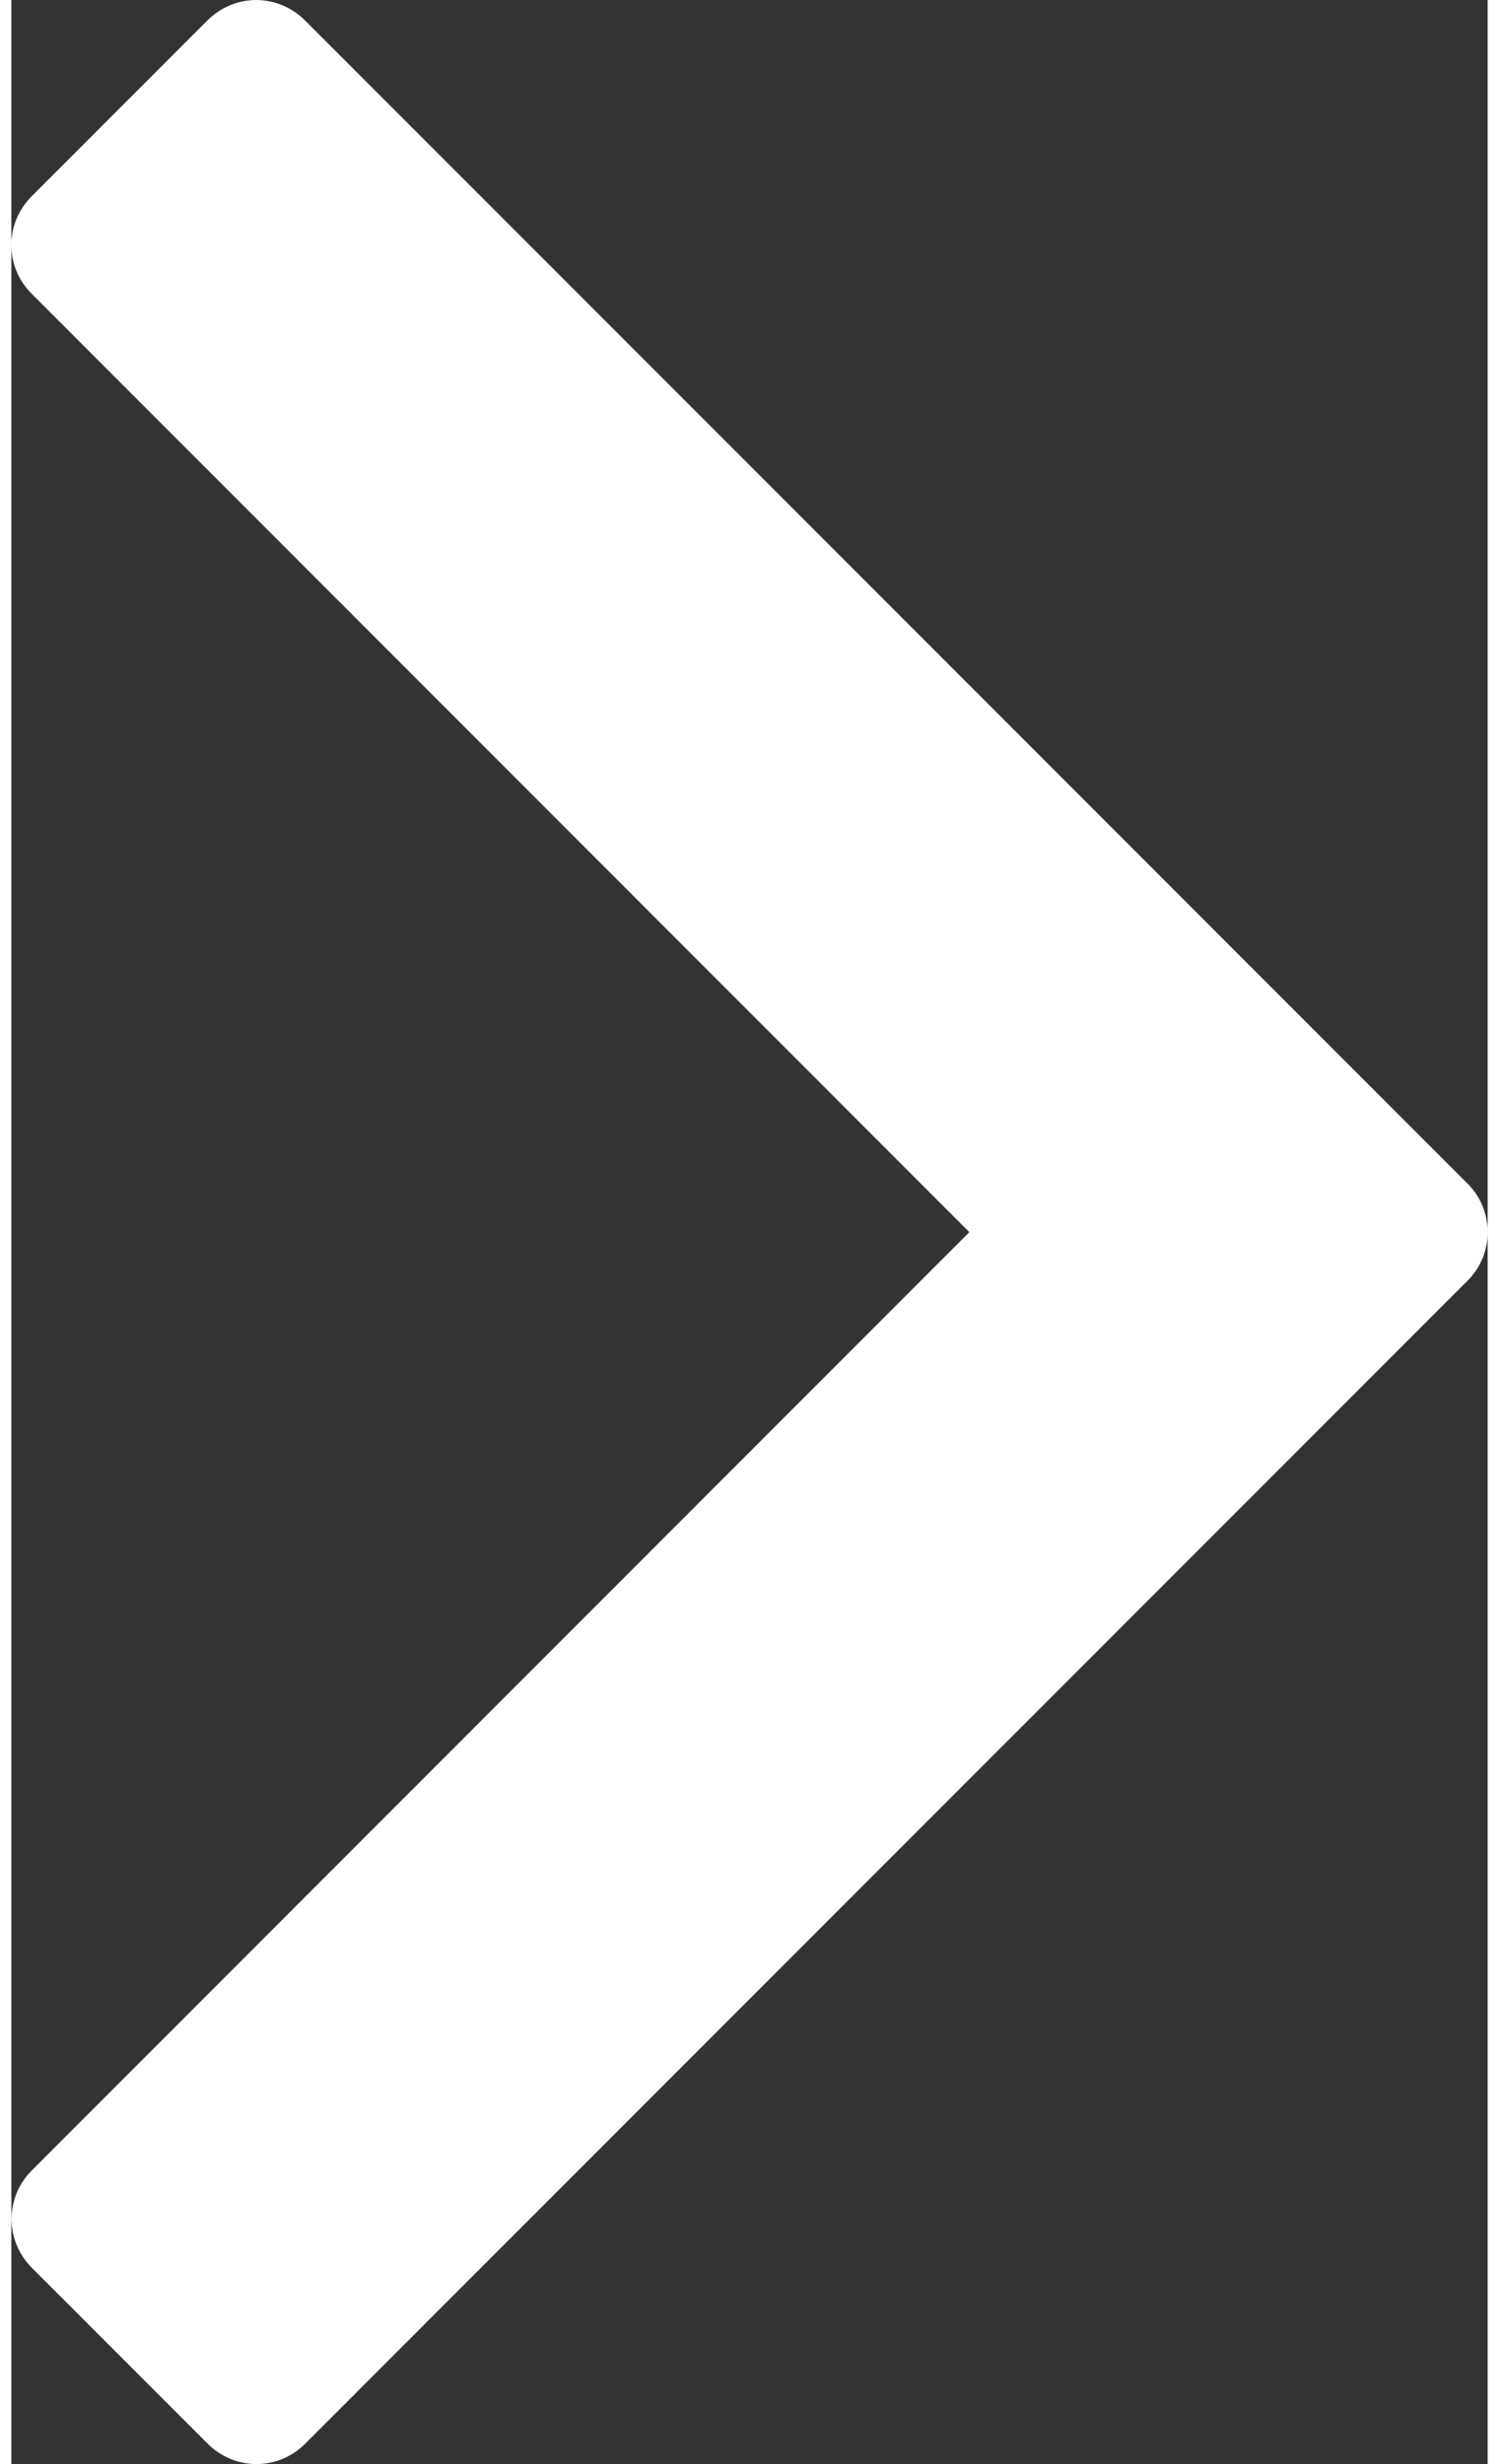 <?xml version="1.0" encoding="UTF-8"?>
<!DOCTYPE svg PUBLIC "-//W3C//DTD SVG 1.1//EN" "http://www.w3.org/Graphics/SVG/1.1/DTD/svg11.dtd">
<!-- Creator: CorelDRAW 2019 (64-Bit) -->
<svg xmlns="http://www.w3.org/2000/svg" xml:space="preserve" width="28px" height="46px" version="1.1" style="shape-rendering:geometricPrecision; text-rendering:geometricPrecision; image-rendering:optimizeQuality; fill-rule:evenodd; clip-rule:evenodd"
viewBox="0 0 7.488 12.491"
 xmlns:xlink="http://www.w3.org/1999/xlink"
 xmlns:xodm="http://www.corel.com/coreldraw/odm/2003">
 <rect x="0" y="0" width="7.488" height="12.491" fill="#333333" stroke="none"/>
 <defs>
  <style type="text/css">
   <![CDATA[
    .fil0 {fill:white}
   ]]>
  </style>
 </defs>
 <g id="Layer_x0020_1">
  <path class="fil0" d="M0.104 1.49l4.755 4.756 -4.754 4.755c-0.139,0.138 -0.139,0.357 0,0.496l0.89 0.89c0.138,0.138 0.358,0.139 0.496,0l5.888 -5.888 0.007 -0.007 0.008 -0.008 0.005 -0.005 0.005 -0.006 0.007 -0.009 0.005 -0.006 0.006 -0.008 0.005 -0.007 0.005 -0.007 0.004 -0.006 0.006 -0.011 0.002 -0.003 0.005 -0.01 0.003 -0.006 0.005 -0.009 0.003 -0.009 0.003 -0.005 0.004 -0.011 0.002 -0.006 0.002 -0.007 0.004 -0.011 0.001 -0.006 0.003 -0.01 0.001 -0.006 0.002 -0.008 0.002 -0.01 0.001 -0.008 0.001 -0.007 0.001 -0.01 0 -0.006 0.001 -0.012 0 -0.007 0 -0.008 0 -0.008 0 -0.009 -0.001 -0.008 0 -0.006 -0.003 -0.019 -0.001 -0.006 -0.002 -0.012 -0.002 -0.009 -0.001 -0.005 -0.002 -0.008 -0.003 -0.009 -0.003 -0.01 -0.002 -0.005 -0.003 -0.009 -0.003 -0.008 -0.004 -0.009 -0.003 -0.007 -0.003 -0.006 -0.005 -0.009 -0.004 -0.008 -0.003 -0.005 -0.006 -0.009 -0.005 -0.008 -0.004 -0.007 -0.007 -0.008 -0.004 -0.006 -0.006 -0.007 -0.005 -0.006 -0.008 -0.009 -0.011 -0.011 -5.894 -5.894c-0.138,-0.138 -0.357,-0.139 -0.496,0l-0.89 0.89c-0.139,0.139 -0.139,0.358 0,0.496z"/>
 </g>
</svg>
